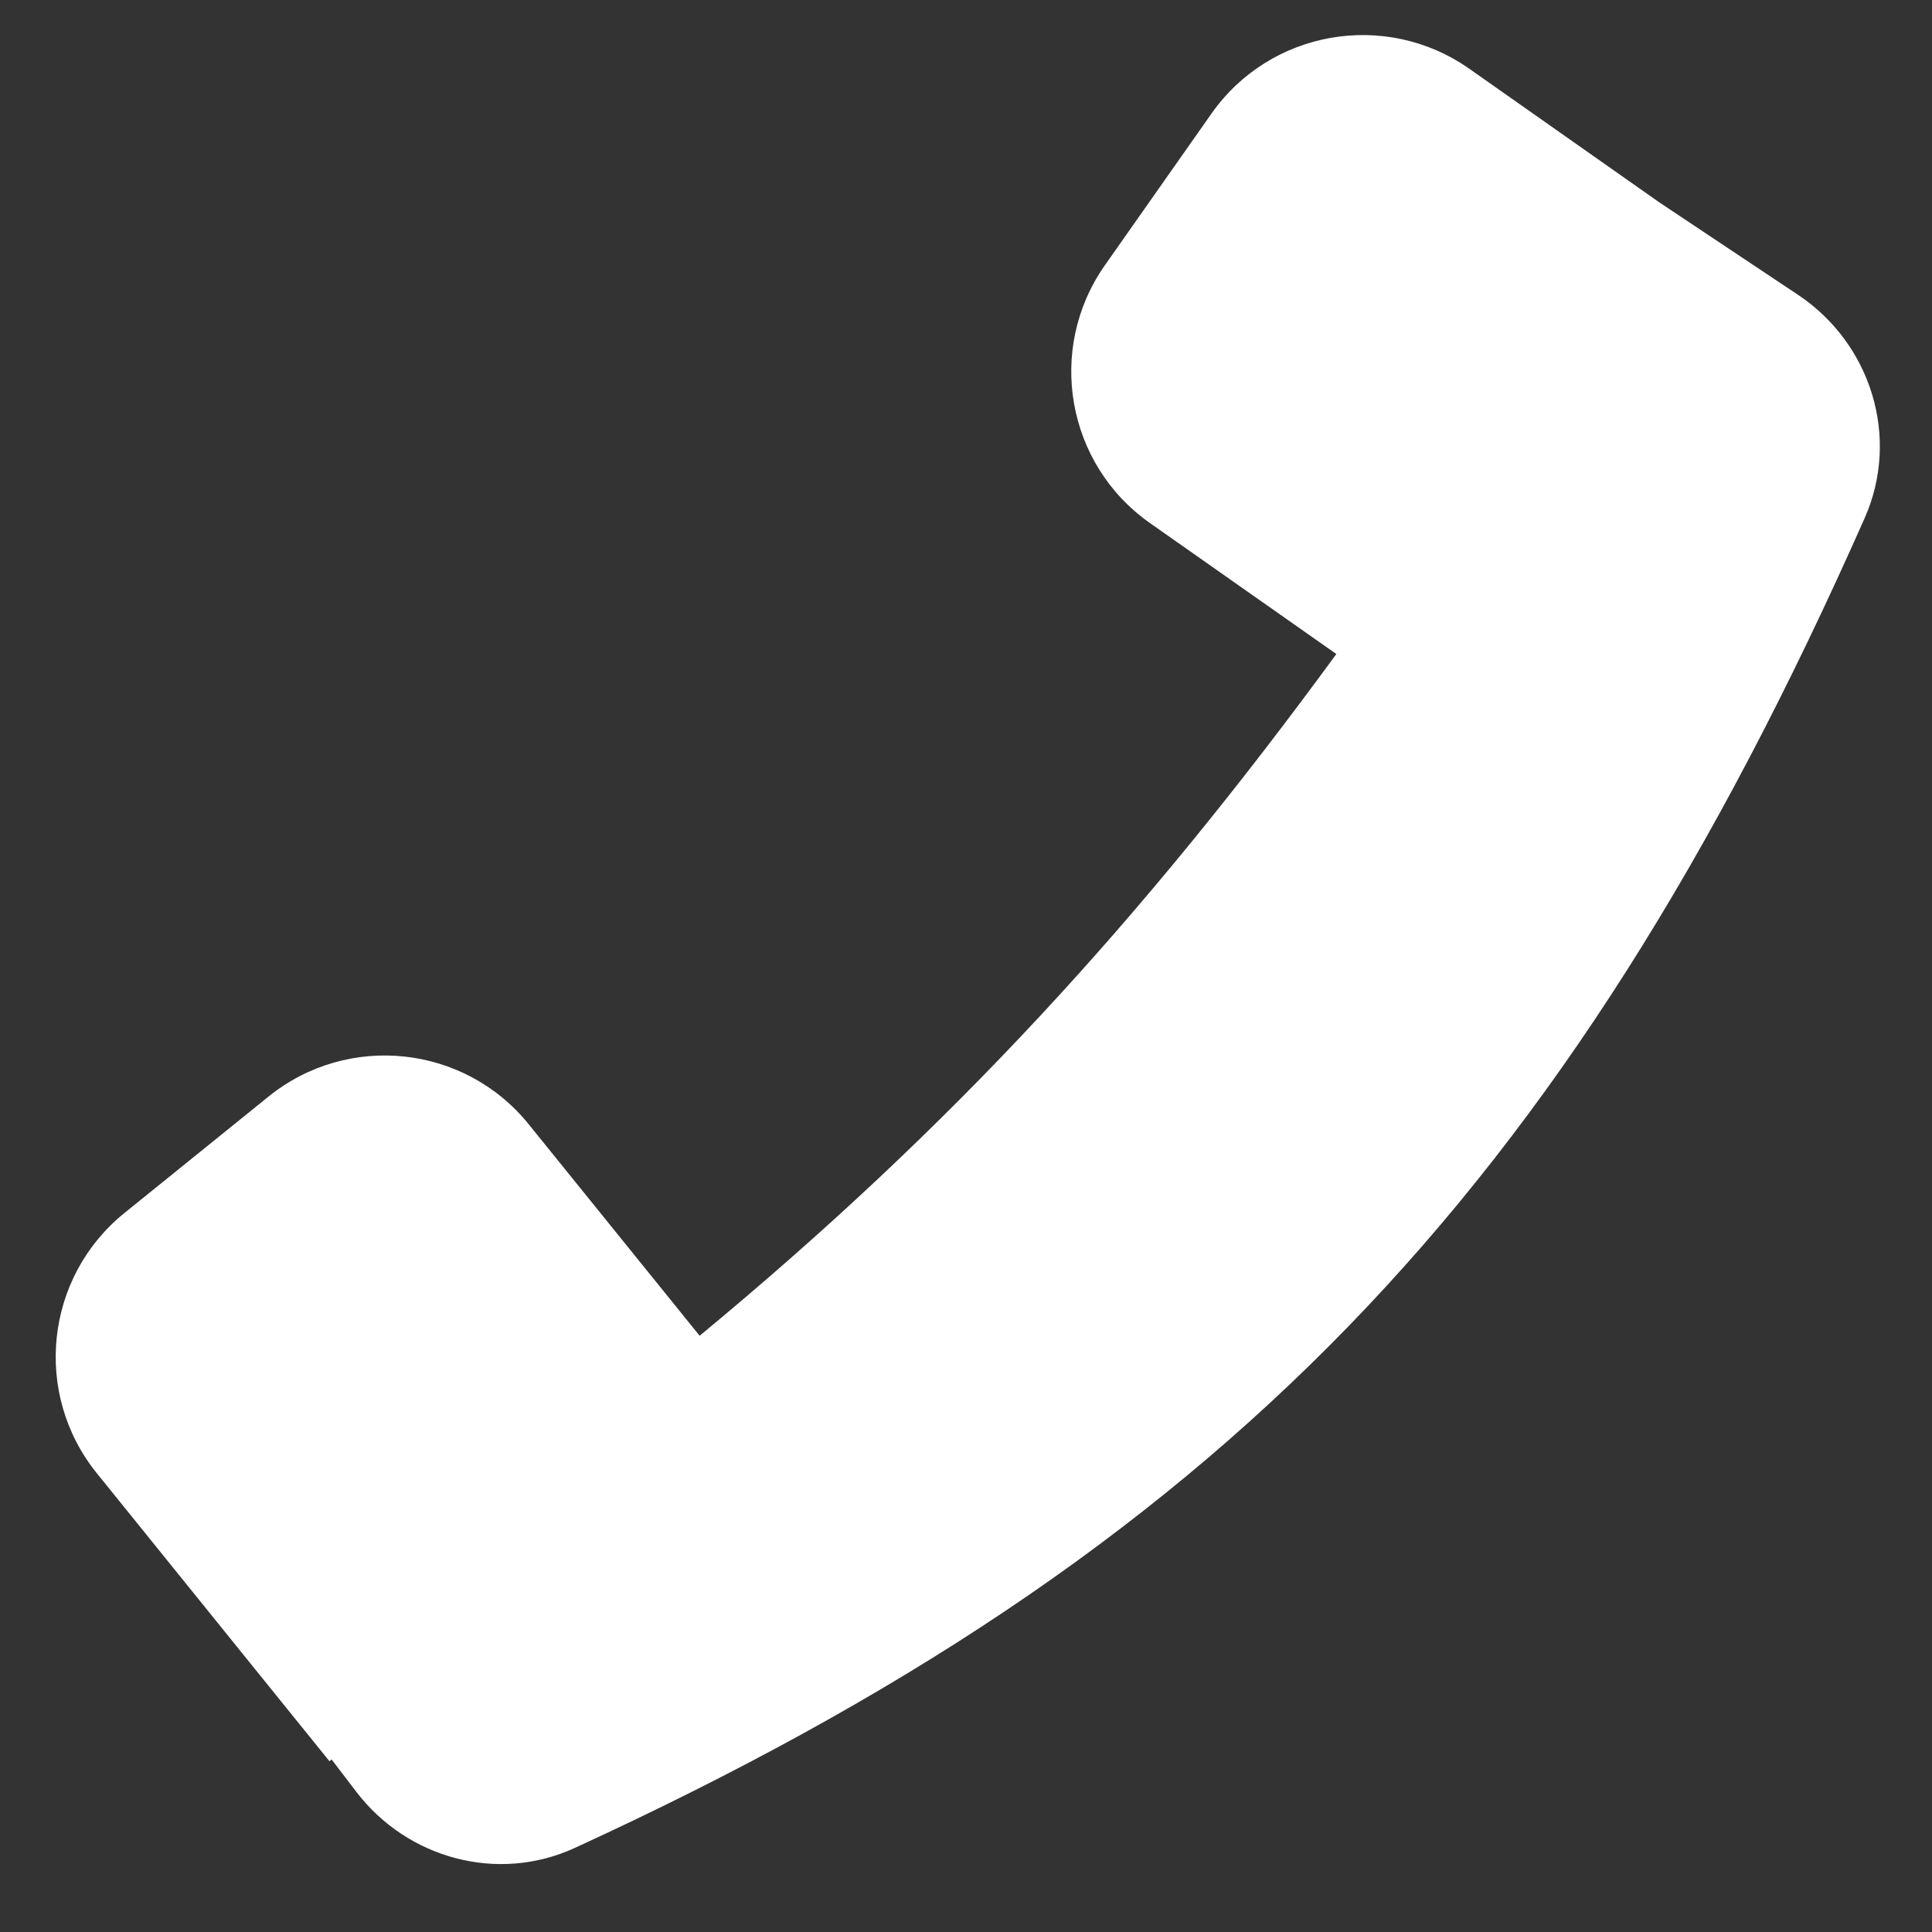 <svg width="23" height="23" viewBox="0 0 23 23" fill="none" xmlns="http://www.w3.org/2000/svg">
<rect x="0" y="0" width="23" height="23" fill="#333333" stroke="none"/>
<path fill-rule="evenodd" clip-rule="evenodd" d="M13.69 6.227C12.694 5.527 12.454 4.153 13.154 3.157L14.421 1.354C15.12 0.358 16.495 0.119 17.491 0.818L19.755 2.41L21.404 3.509C22.277 4.091 22.623 5.21 22.198 6.169C18.622 14.238 14.502 18.482 6.841 22C5.928 22.419 4.851 22.129 4.241 21.33L3.948 20.946L3.922 20.967L1.153 17.539C0.388 16.592 0.535 15.205 1.482 14.44L3.196 13.055C4.142 12.29 5.53 12.438 6.294 13.384L8.329 15.902C11.338 13.414 13.597 10.948 15.909 7.786L13.69 6.227Z" fill="white"/>
</svg>
